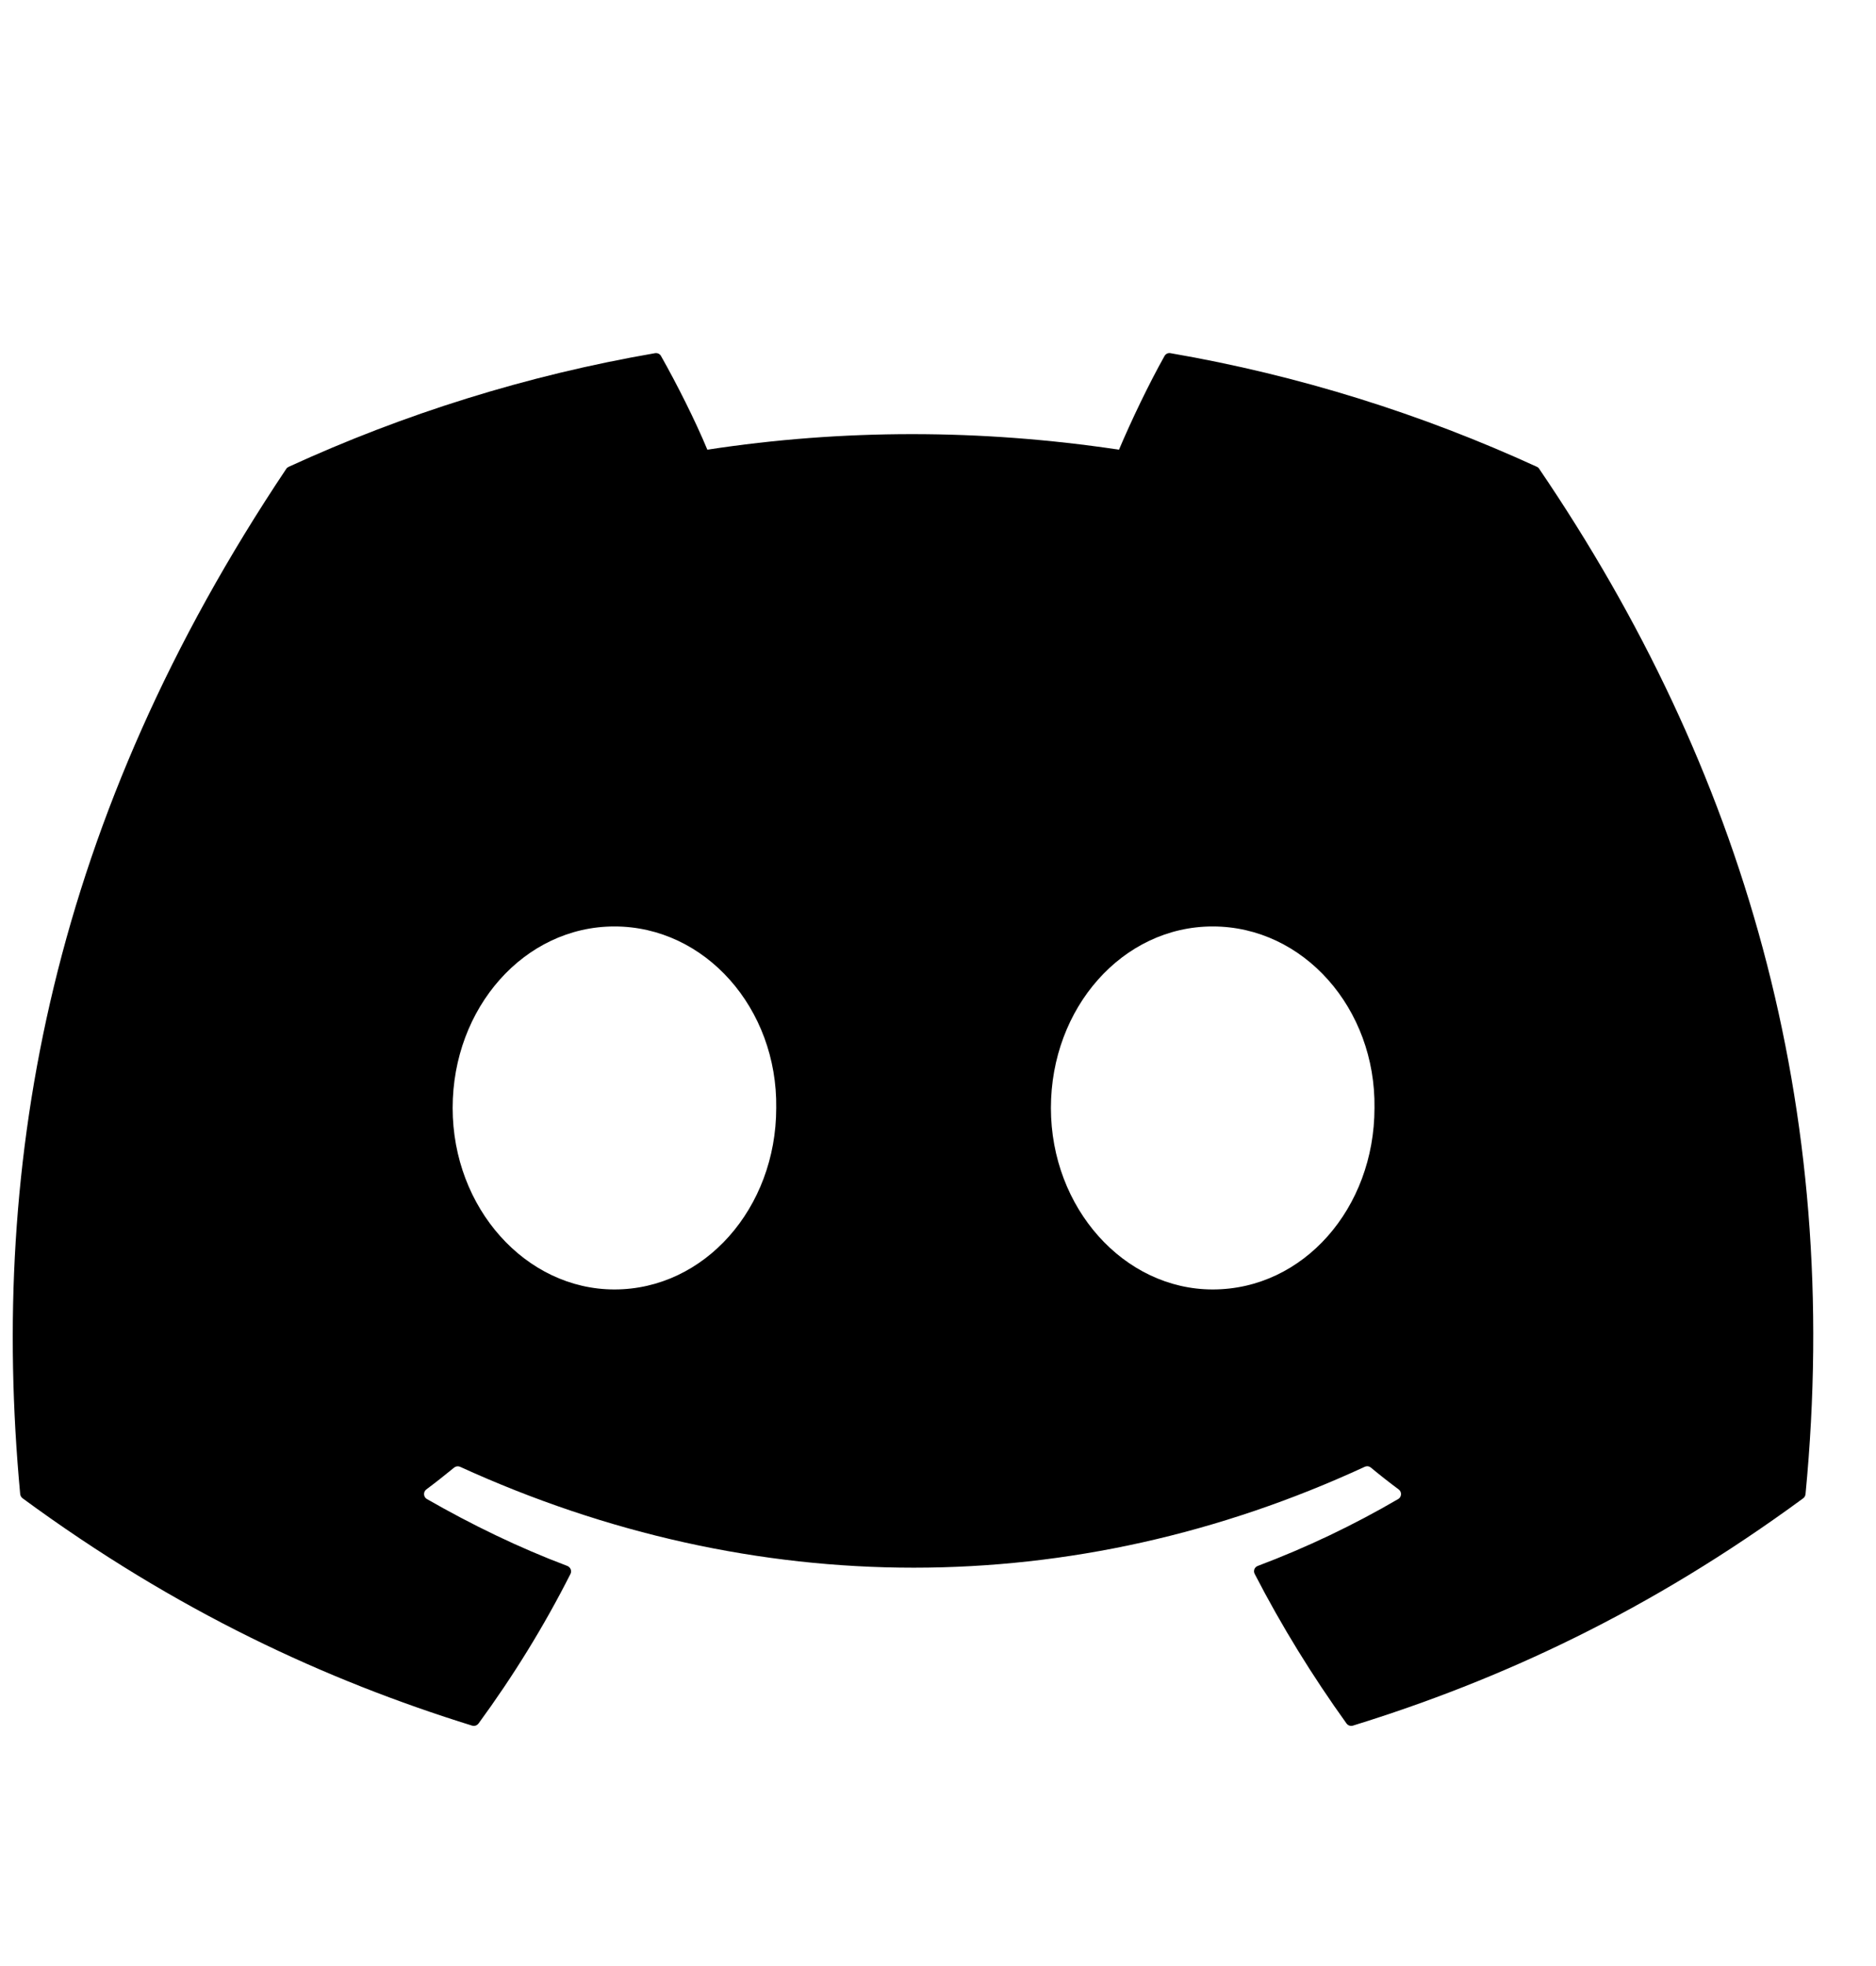 <svg width="21" height="22" viewBox="0 0 21 22" fill="none" xmlns="http://www.w3.org/2000/svg">
<g clip-path="url(#clip0_1069_61153)">
<path d="M17.205 5.224C15.92 4.635 14.543 4.2 13.102 3.952C13.076 3.947 13.05 3.959 13.036 3.983C12.859 4.298 12.663 4.709 12.526 5.032C10.976 4.8 9.435 4.8 7.918 5.032C7.781 4.702 7.577 4.298 7.399 3.983C7.386 3.96 7.36 3.948 7.333 3.952C5.894 4.2 4.516 4.634 3.231 5.224C3.22 5.229 3.21 5.237 3.204 5.247C0.591 9.151 -0.125 12.959 0.226 16.719C0.228 16.737 0.238 16.755 0.253 16.766C1.977 18.032 3.646 18.801 5.285 19.31C5.312 19.318 5.339 19.308 5.356 19.287C5.744 18.757 6.089 18.199 6.386 17.612C6.403 17.578 6.386 17.537 6.351 17.523C5.802 17.316 5.281 17.062 4.778 16.774C4.739 16.751 4.736 16.694 4.772 16.667C4.878 16.588 4.983 16.505 5.084 16.422C5.103 16.407 5.128 16.404 5.149 16.413C8.448 17.919 12.019 17.919 15.278 16.413C15.3 16.403 15.325 16.406 15.344 16.421C15.445 16.505 15.551 16.588 15.657 16.667C15.694 16.694 15.691 16.751 15.652 16.774C15.15 17.067 14.628 17.316 14.079 17.523C14.043 17.536 14.027 17.578 14.045 17.612C14.347 18.198 14.693 18.757 15.073 19.286C15.089 19.308 15.118 19.318 15.144 19.31C16.791 18.801 18.461 18.032 20.185 16.766C20.2 16.755 20.209 16.738 20.211 16.72C20.631 12.372 19.507 8.596 17.231 5.248C17.225 5.237 17.216 5.229 17.205 5.224ZM6.878 14.429C5.885 14.429 5.067 13.518 5.067 12.398C5.067 11.278 5.869 10.367 6.878 10.367C7.895 10.367 8.705 11.286 8.689 12.398C8.689 13.518 7.887 14.429 6.878 14.429ZM13.575 14.429C12.582 14.429 11.764 13.518 11.764 12.398C11.764 11.278 12.566 10.367 13.575 10.367C14.592 10.367 15.402 11.286 15.386 12.398C15.386 13.518 14.592 14.429 13.575 14.429Z" fill="black"/>
</g>
<defs>
<clipPath id="clip0_1069_61153">
<rect width="20.339" height="20.339" fill="white" transform="translate(0.051 0.83)"/>
</clipPath>
</defs>
</svg>
